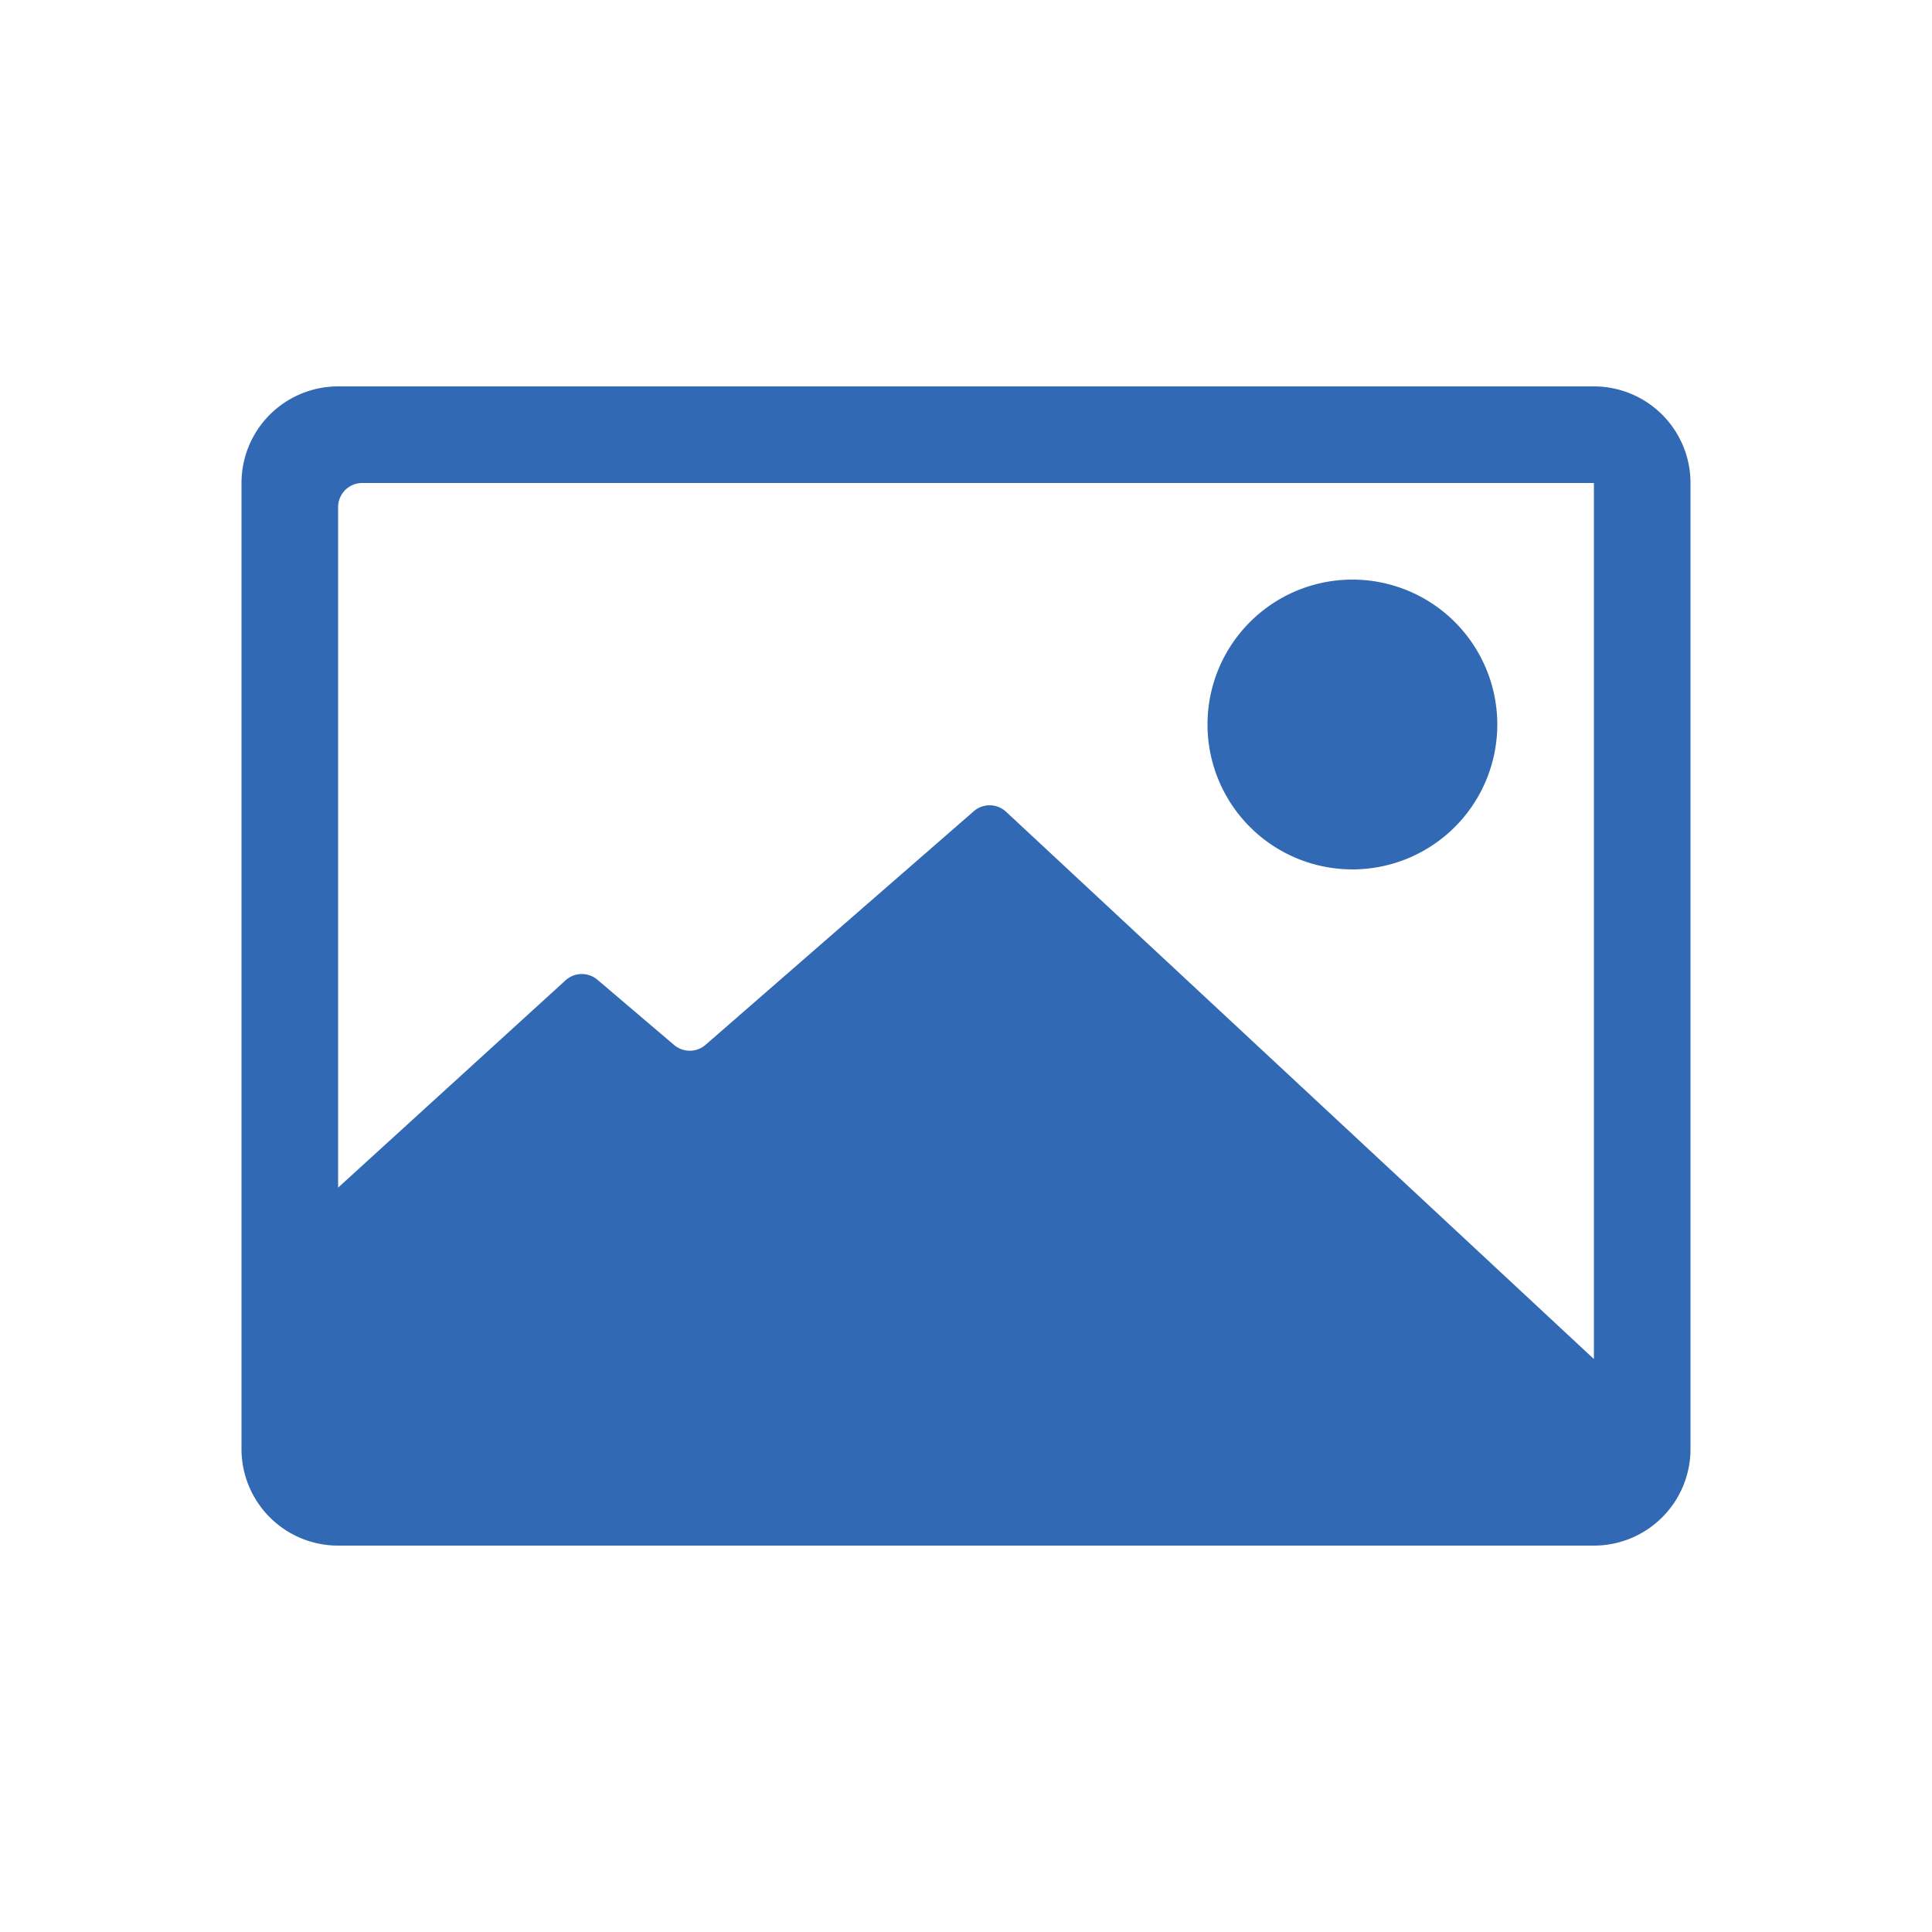 <svg xmlns="http://www.w3.org/2000/svg" width="80" height="80"><g fill="none" fill-rule="evenodd"><path fill="#3269B4" d="M62 30a6 6 0 0 1-12 0 6 6 0 0 1 12 0"/><path fill="#3269B4" d="M15 20h51v36.275L41.659 33.613a1 1 0 0 0-1.338-.021l-11.103 9.67a1 1 0 0 1-1.305.008l-3.174-2.7a1 1 0 0 0-1.321.023L14 49.177V21a1 1 0 0 1 1-1m51-4H14a4 4 0 0 0-4 4v40a4 4 0 0 0 4 4h52a4 4 0 0 0 4-4V20a4 4 0 0 0-4-4"/></g></svg>
